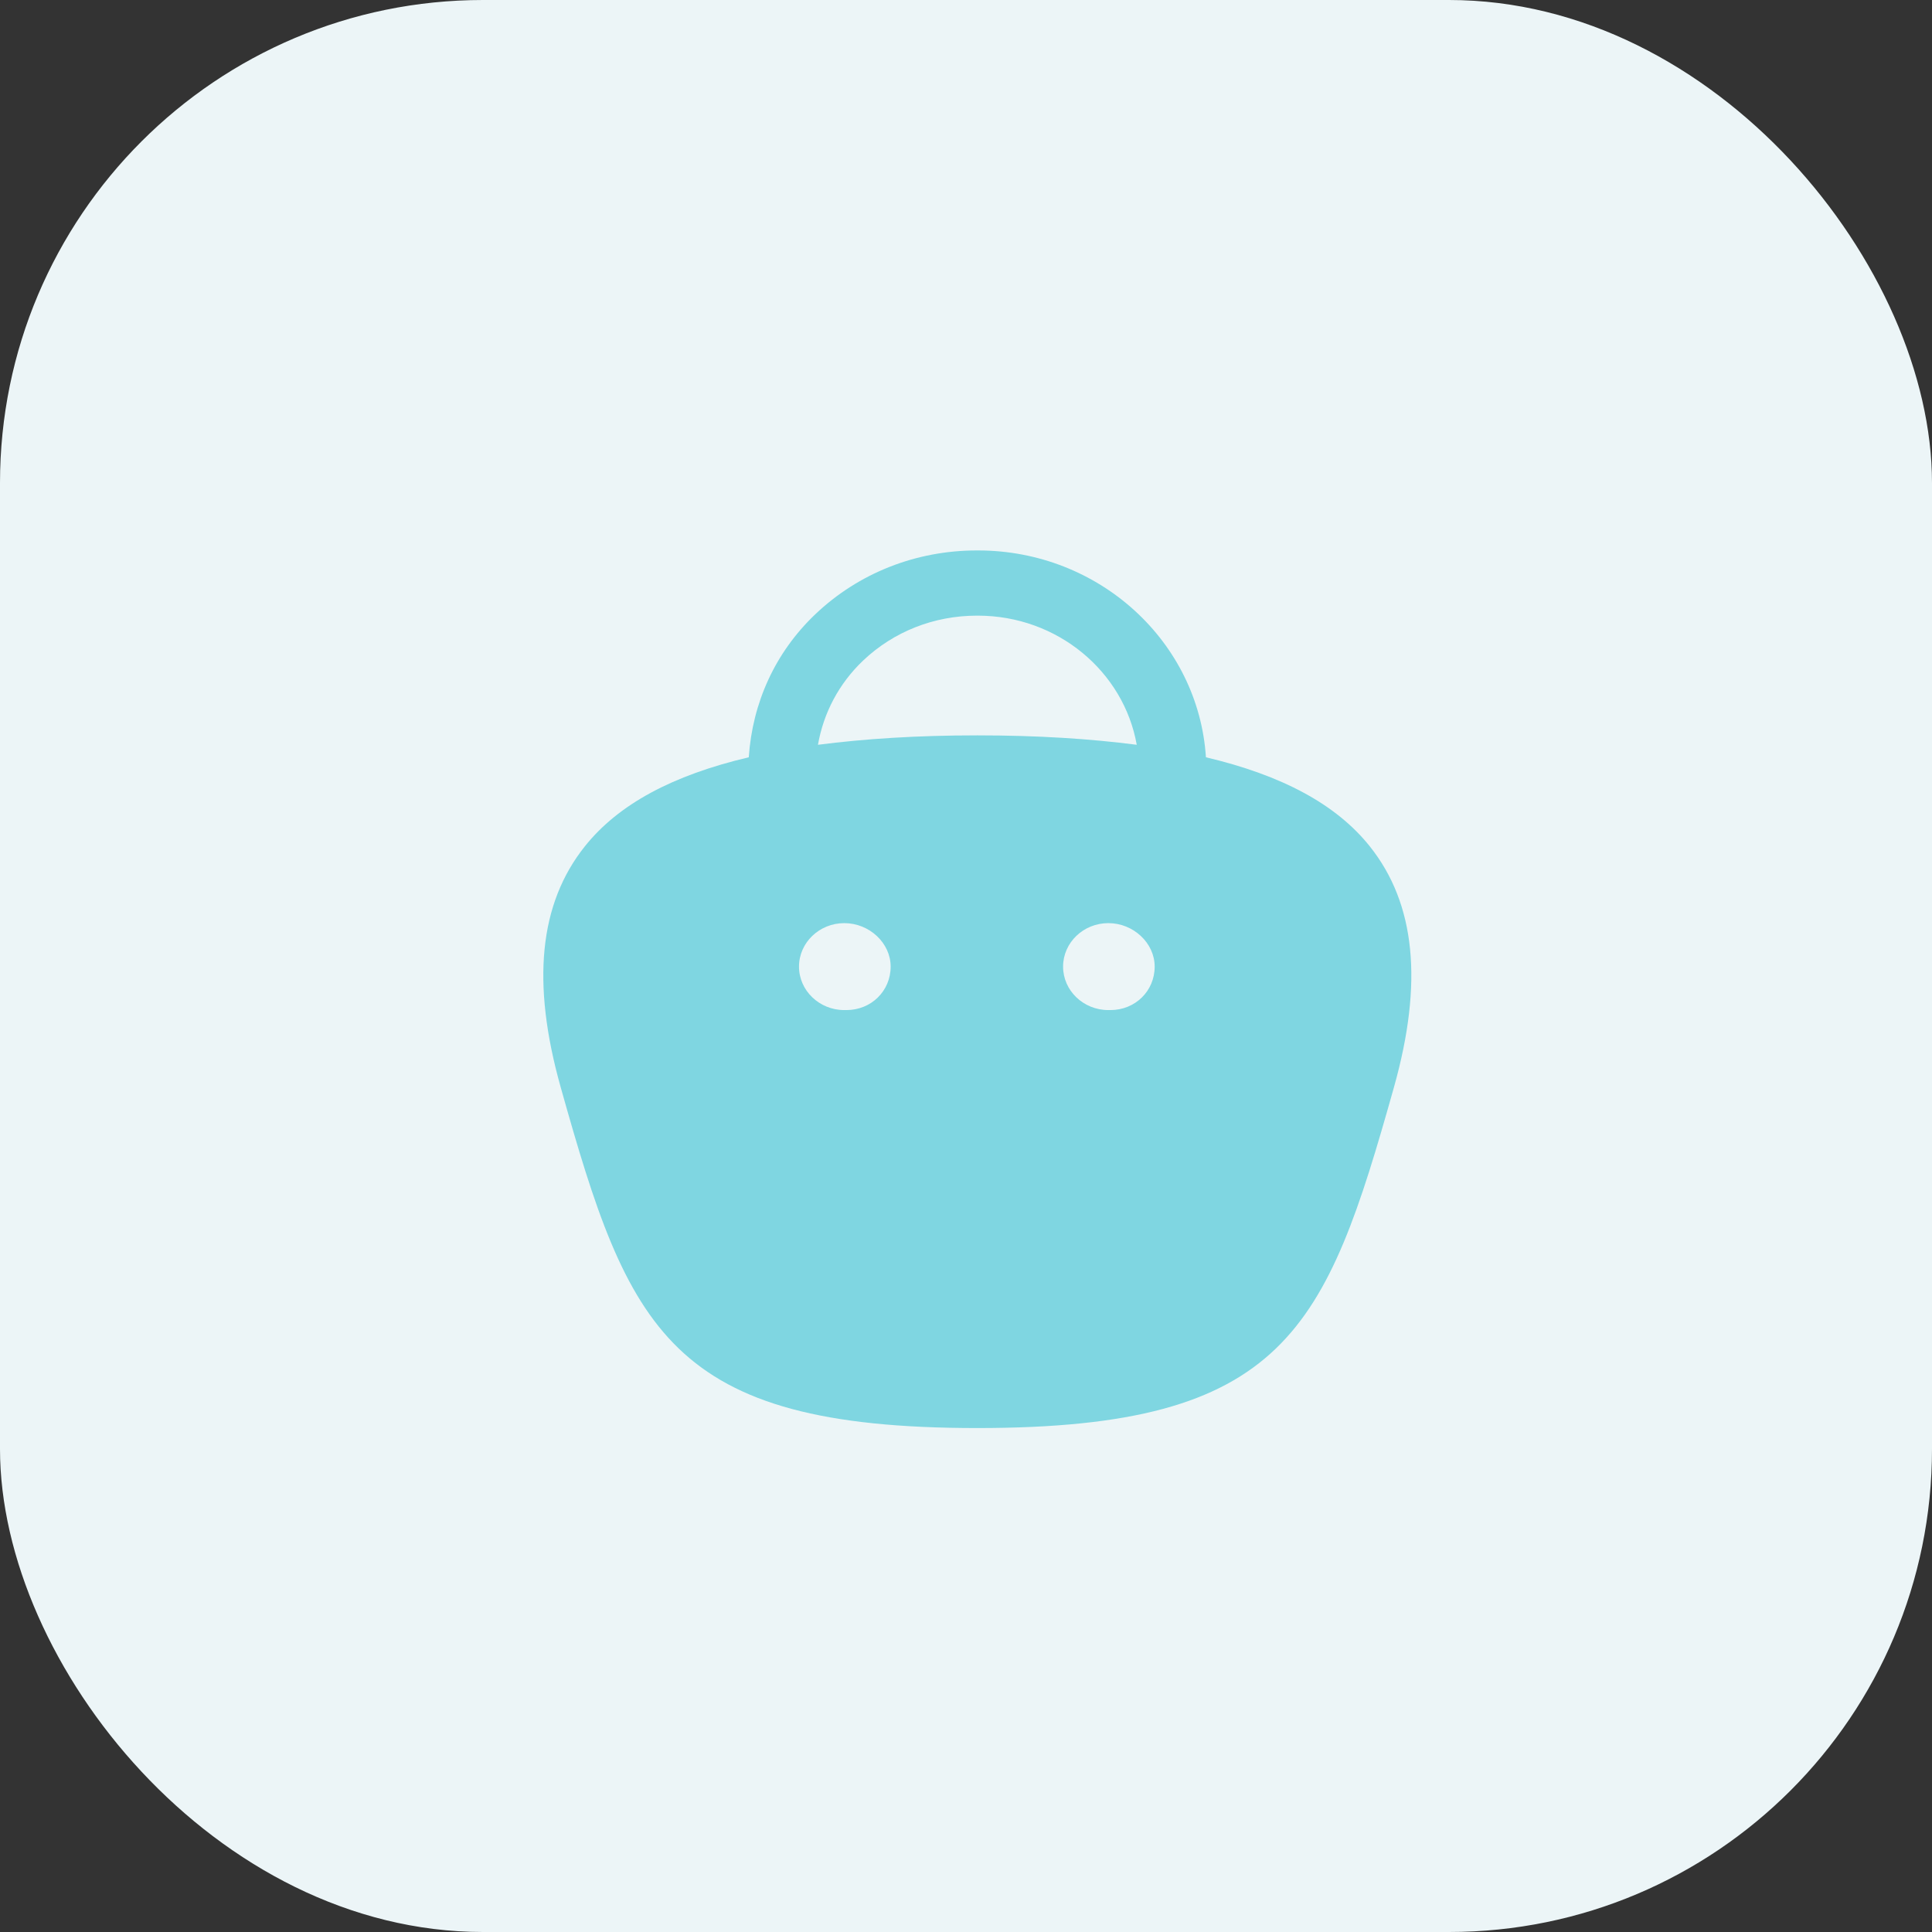 <svg width="32" height="32" viewBox="0 0 32 32" fill="none" xmlns="http://www.w3.org/2000/svg">
<rect x="0" y="0" width="32" height="32" fill="#333333" stroke="none"/>
<rect width="32" height="32" rx="8" fill="#ECF5F7"/>
<path fill-rule="evenodd" clip-rule="evenodd" d="M18.392 16.73H18.358C17.944 16.73 17.608 16.407 17.608 16.01C17.608 15.613 17.944 15.29 18.358 15.29C18.773 15.29 19.125 15.62 19.125 16.01C19.125 16.414 18.803 16.73 18.392 16.73ZM13.548 12.336C13.64 11.81 13.893 11.324 14.296 10.941C14.801 10.461 15.47 10.197 16.183 10.197H16.195C17.518 10.197 18.613 11.124 18.828 12.336C18.054 12.236 17.185 12.18 16.188 12.18C15.191 12.18 14.322 12.236 13.548 12.336ZM14.019 16.73H13.984C13.571 16.73 13.234 16.407 13.234 16.01C13.234 15.613 13.571 15.29 13.984 15.29C14.4 15.29 14.752 15.62 14.752 16.01C14.752 16.414 14.43 16.73 14.019 16.73ZM22.688 14.018C22.133 13.323 21.236 12.841 19.974 12.543C19.851 10.636 18.212 9.117 16.198 9.117H16.18C15.171 9.117 14.221 9.492 13.504 10.174C12.838 10.808 12.463 11.64 12.402 12.543C11.139 12.84 10.242 13.322 9.687 14.018C8.93 14.967 8.799 16.273 9.287 18.009C10.414 22.024 11.076 23.653 16.188 23.653C21.299 23.653 21.96 22.024 23.088 18.009C23.576 16.273 23.445 14.967 22.688 14.018Z" fill="#7FD6E1"/>
</svg>
